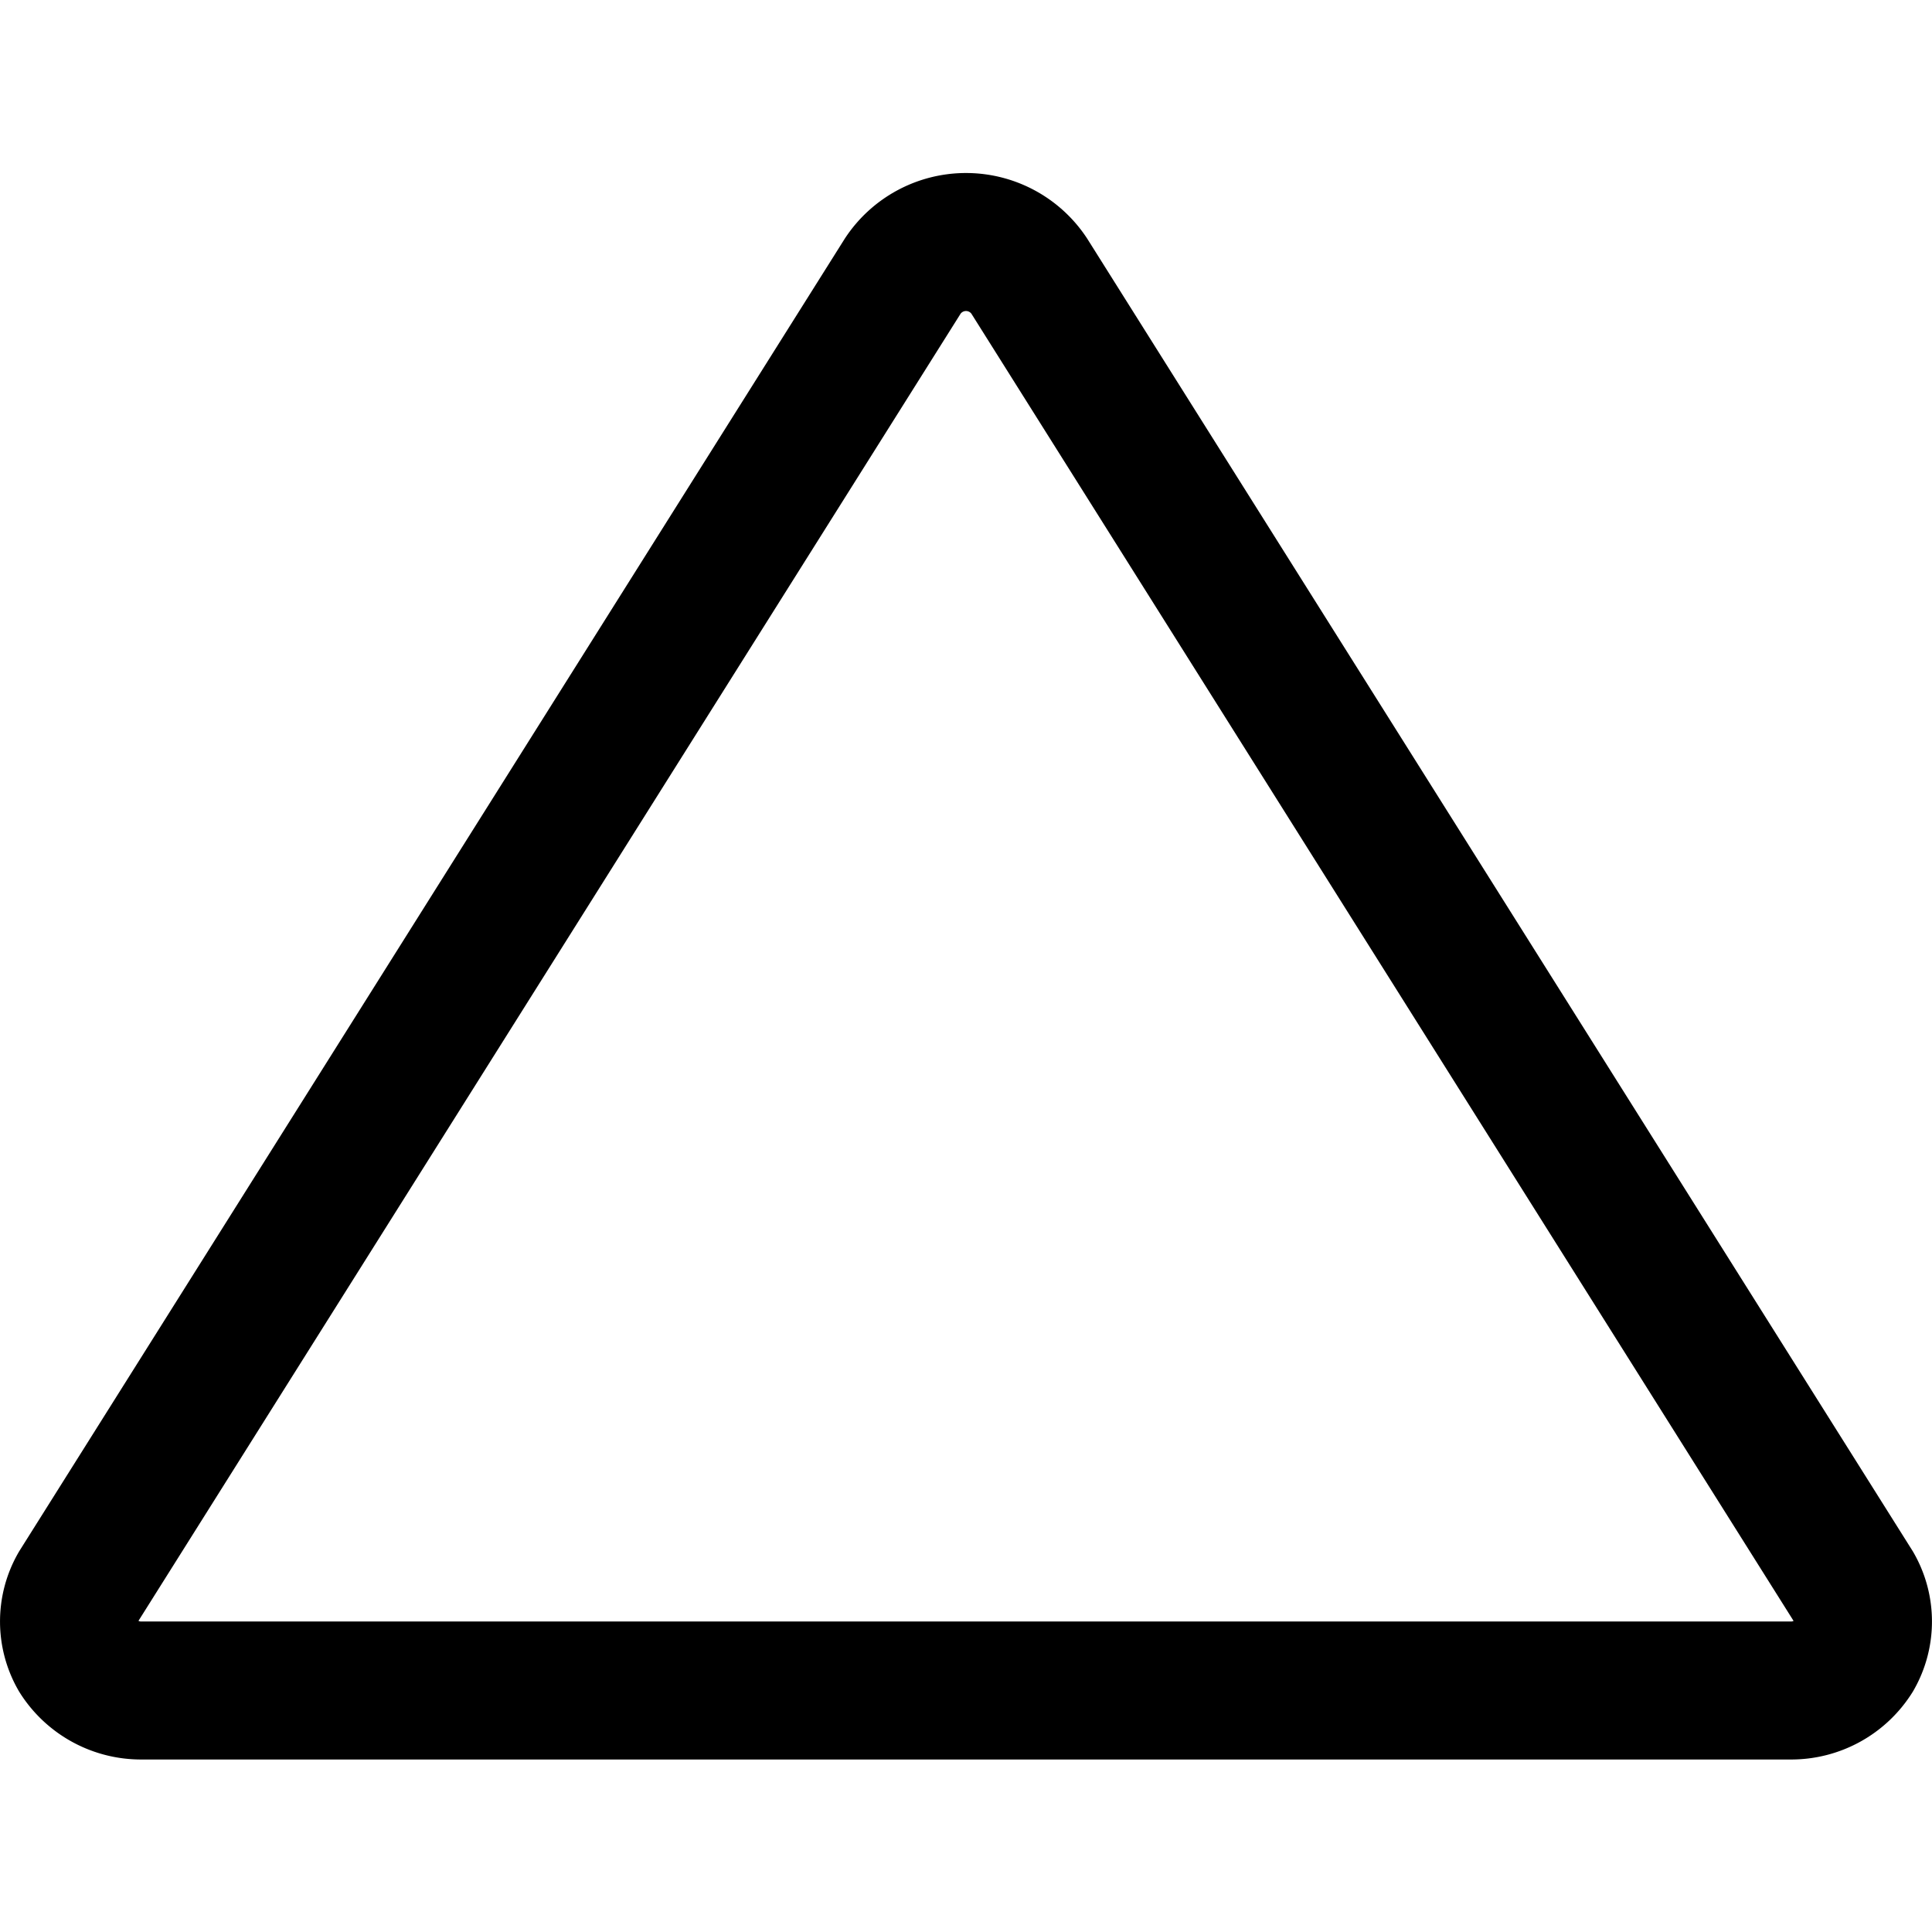 <svg focusable="false" xmlns="http://www.w3.org/2000/svg" fill="none" role="img" aria-label="Icon" viewBox="0 0 14 14">
  <path d="M7.458 2a.549.549 0 0 0-.916 0L.567 11.5a.501.501 0 0 0 0 .5.539.539 0 0 0 .458.25h11.95a.536.536 0 0 0 .458-.25.502.502 0 0 0 0-.5z" stroke="currentColor" stroke-linecap="round" stroke-linejoin="round"/>
</svg>
